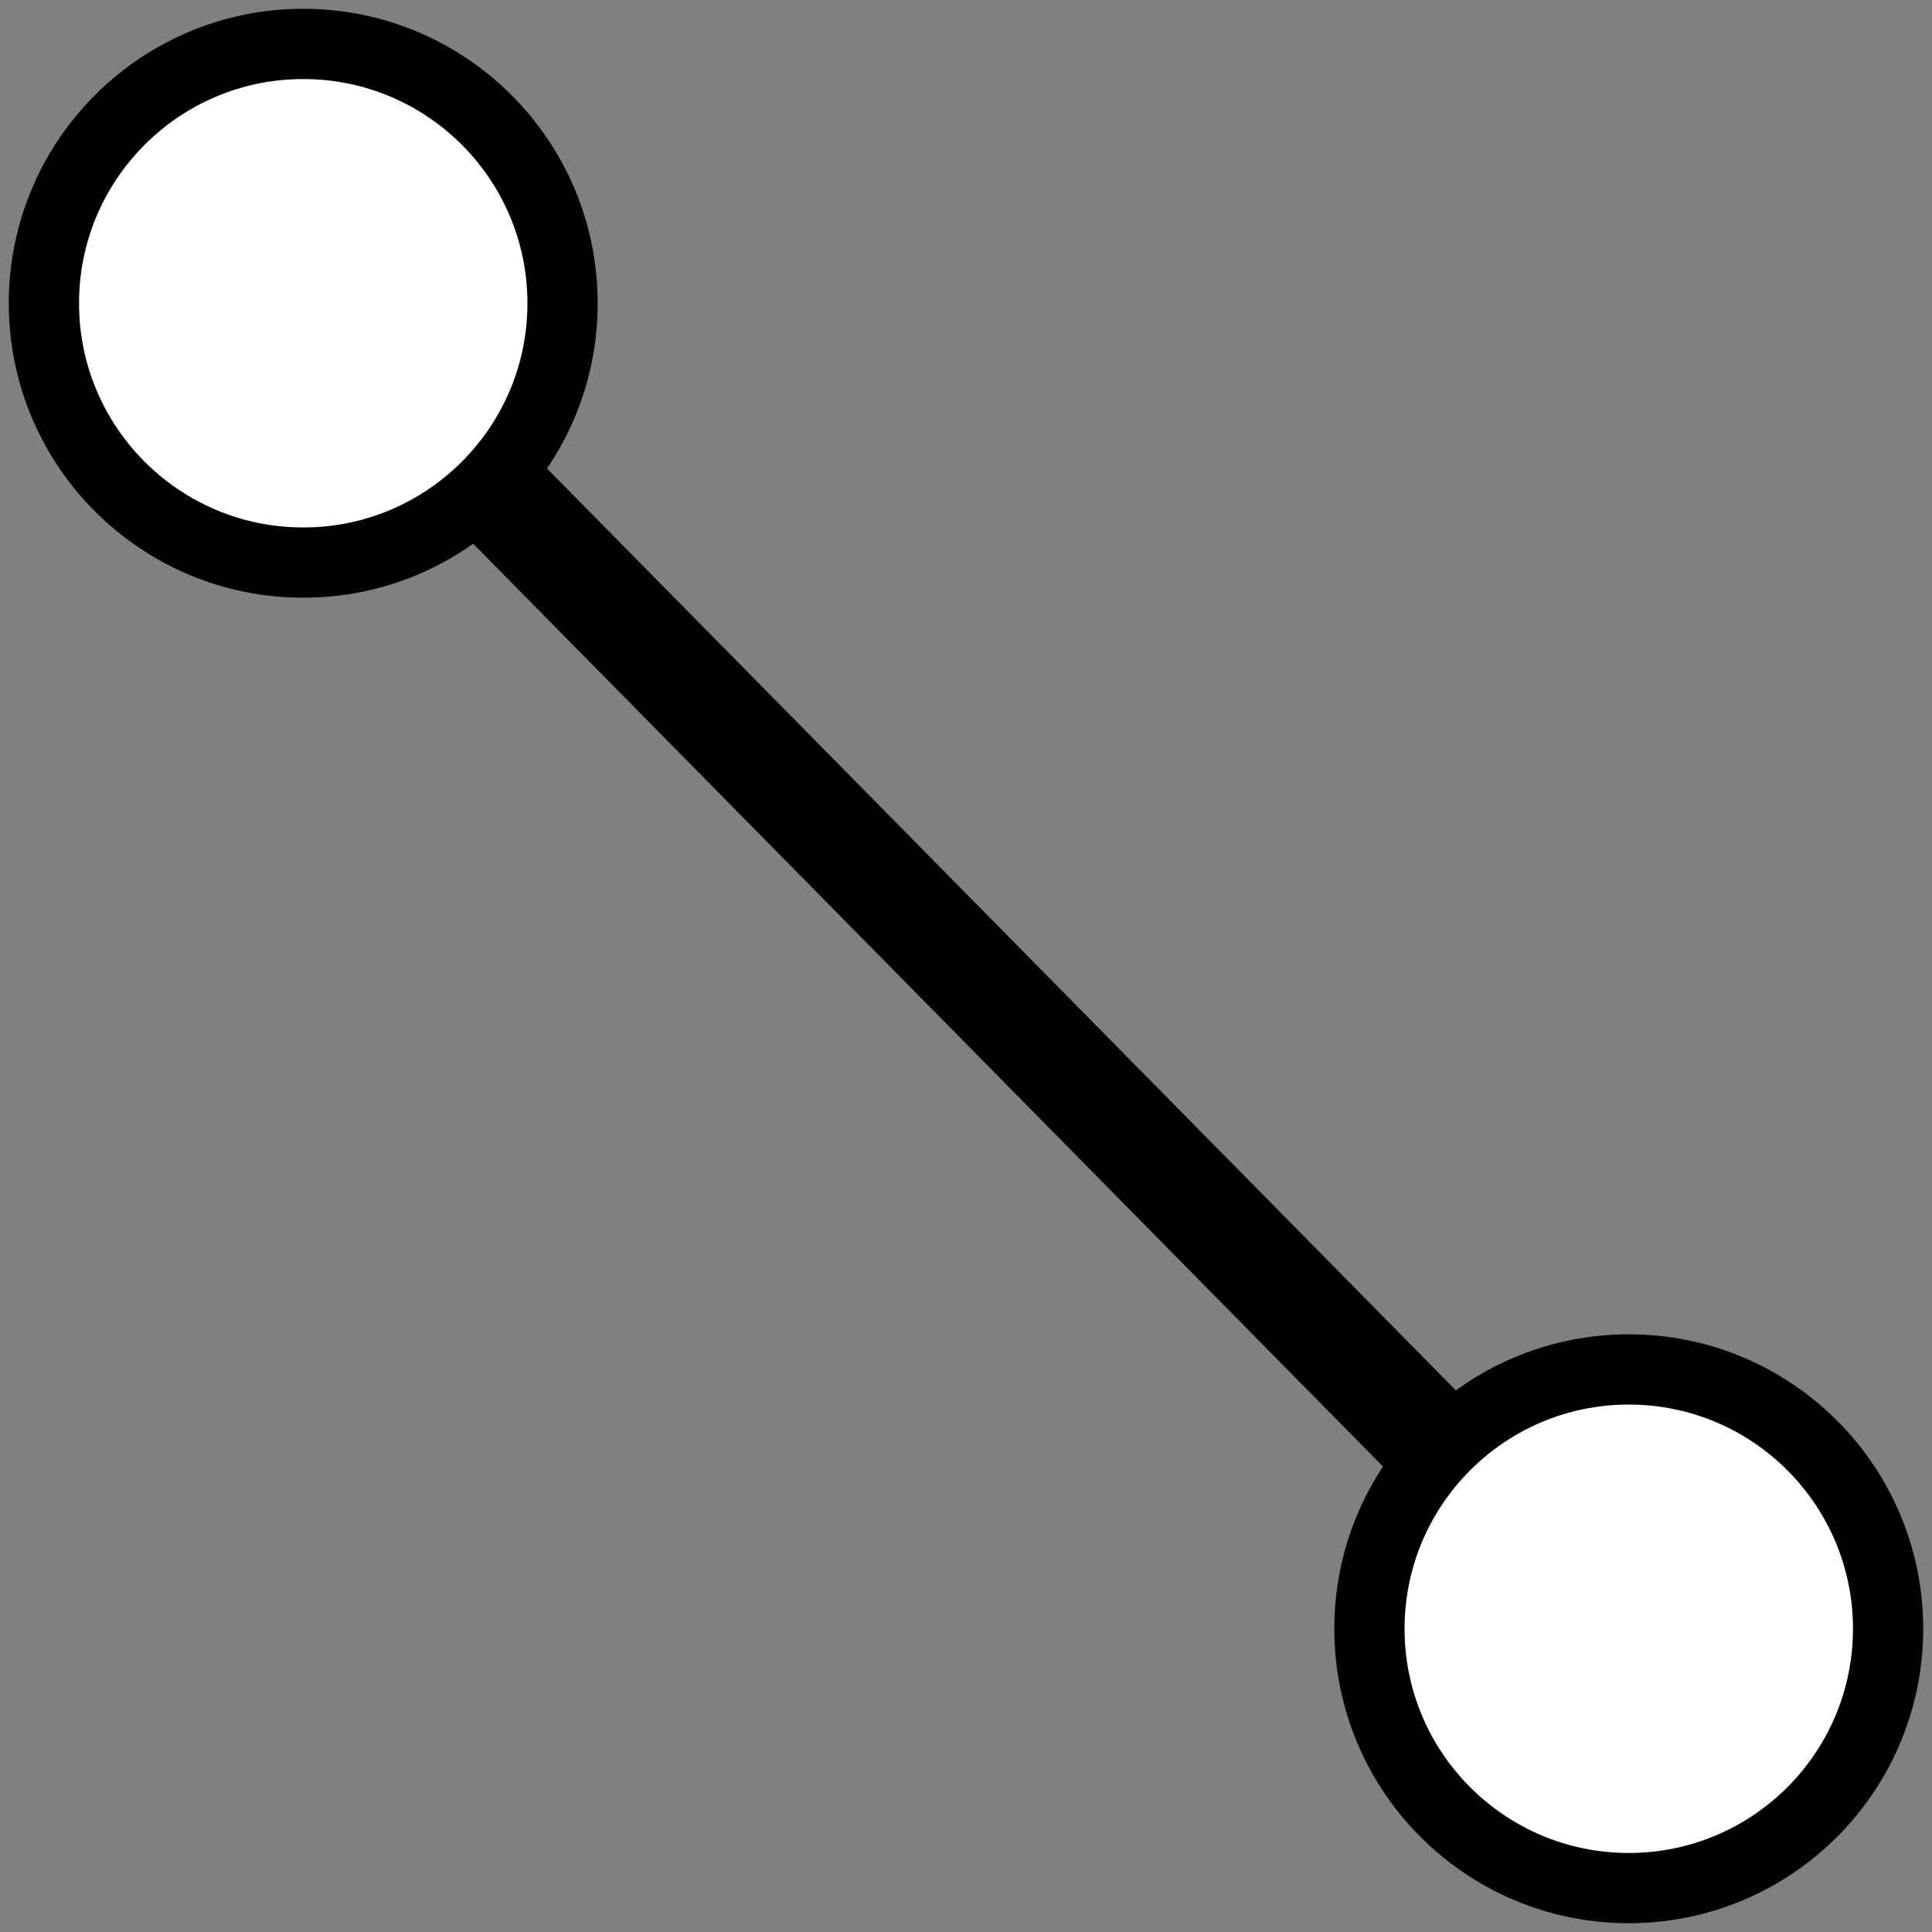 <svg width="110" height="110" xmlns="http://www.w3.org/2000/svg">

 <rect width="100%" height="100%" fill="#808080" stroke="none"/>

 <g>
  <title>Layer 1</title>
  <line stroke="#000" stroke-width="6" id="svg_3" y2="96.707" x2="95.976" y1="13.831" x1="14.268" fill="none"/>
  <ellipse transform="rotate(-0.01 17.265 17.266)" stroke="#000" stroke-width="4" ry="14.765" rx="14.765" id="svg_1" cy="17.266" cx="17.265" fill="#fff"/>
  <ellipse transform="rotate(-0.01 92.735 92.735)" stroke="#000" stroke-width="4" ry="14.765" rx="14.765" id="svg_6" cy="92.735" cx="92.735" fill="#fff"/>
 </g>
</svg>